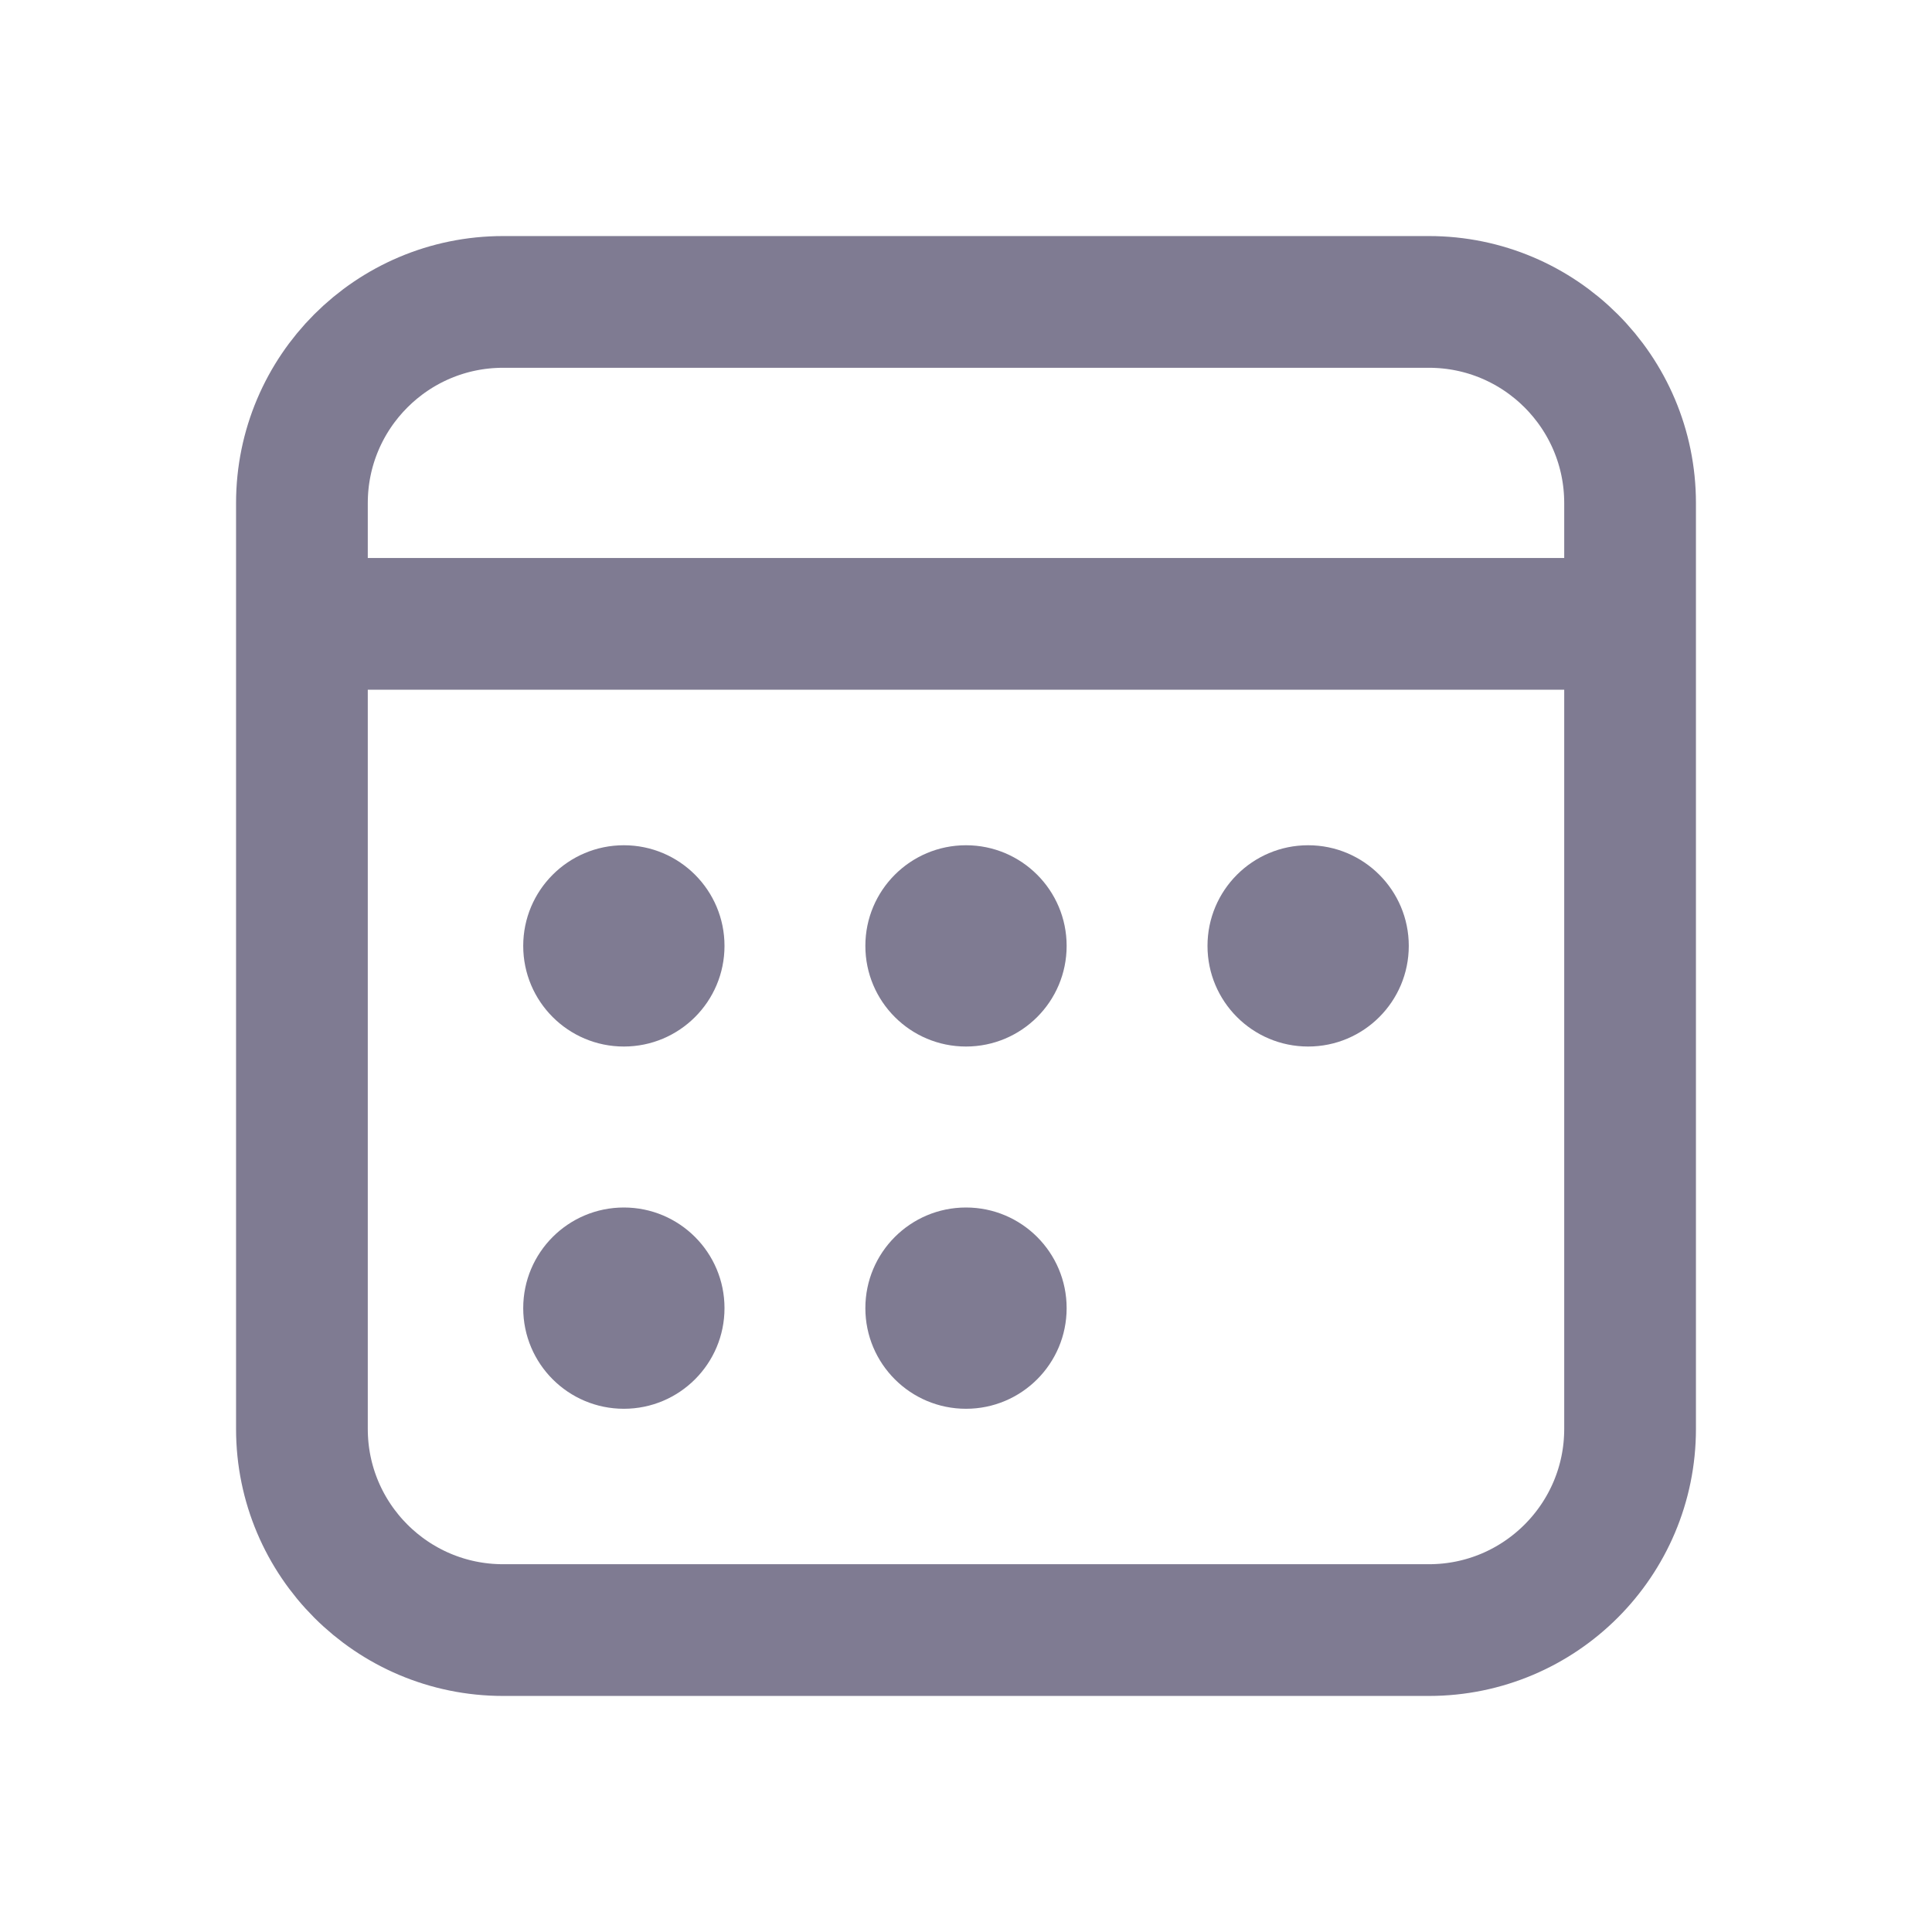 <svg width="22" height="22" viewBox="0 0 22 22" fill="none" xmlns="http://www.w3.org/2000/svg">
<path d="M16.271 18.562H5.729C4.464 18.562 3.438 17.536 3.438 16.271V5.729C3.438 4.464 4.464 3.438 5.729 3.438H16.271C17.536 3.438 18.562 4.464 18.562 5.729V16.271C18.562 17.536 17.536 18.562 16.271 18.562Z" stroke="#7F7B92" stroke-width="1.5" stroke-miterlimit="10"/>
<path d="M3.438 7.104H18.562" stroke="#7F7B92" stroke-width="1.5" stroke-miterlimit="10"/>
<path d="M7.104 11.917C7.737 11.917 8.25 11.404 8.25 10.771C8.25 10.138 7.737 9.625 7.104 9.625C6.471 9.625 5.958 10.138 5.958 10.771C5.958 11.404 6.471 11.917 7.104 11.917Z" fill="#7F7B92"/>
<path d="M11 11.917C11.633 11.917 12.146 11.404 12.146 10.771C12.146 10.138 11.633 9.625 11 9.625C10.367 9.625 9.854 10.138 9.854 10.771C9.854 11.404 10.367 11.917 11 11.917Z" fill="#7F7B92"/>
<path d="M7.104 16.042C7.737 16.042 8.25 15.529 8.25 14.896C8.25 14.263 7.737 13.75 7.104 13.75C6.471 13.75 5.958 14.263 5.958 14.896C5.958 15.529 6.471 16.042 7.104 16.042Z" fill="#7F7B92"/>
<path d="M11 16.042C11.633 16.042 12.146 15.529 12.146 14.896C12.146 14.263 11.633 13.75 11 13.75C10.367 13.75 9.854 14.263 9.854 14.896C9.854 15.529 10.367 16.042 11 16.042Z" fill="#7F7B92"/>
<path d="M14.896 11.917C15.529 11.917 16.042 11.404 16.042 10.771C16.042 10.138 15.529 9.625 14.896 9.625C14.263 9.625 13.75 10.138 13.75 10.771C13.75 11.404 14.263 11.917 14.896 11.917Z" fill="#7F7B92"/>
</svg>

